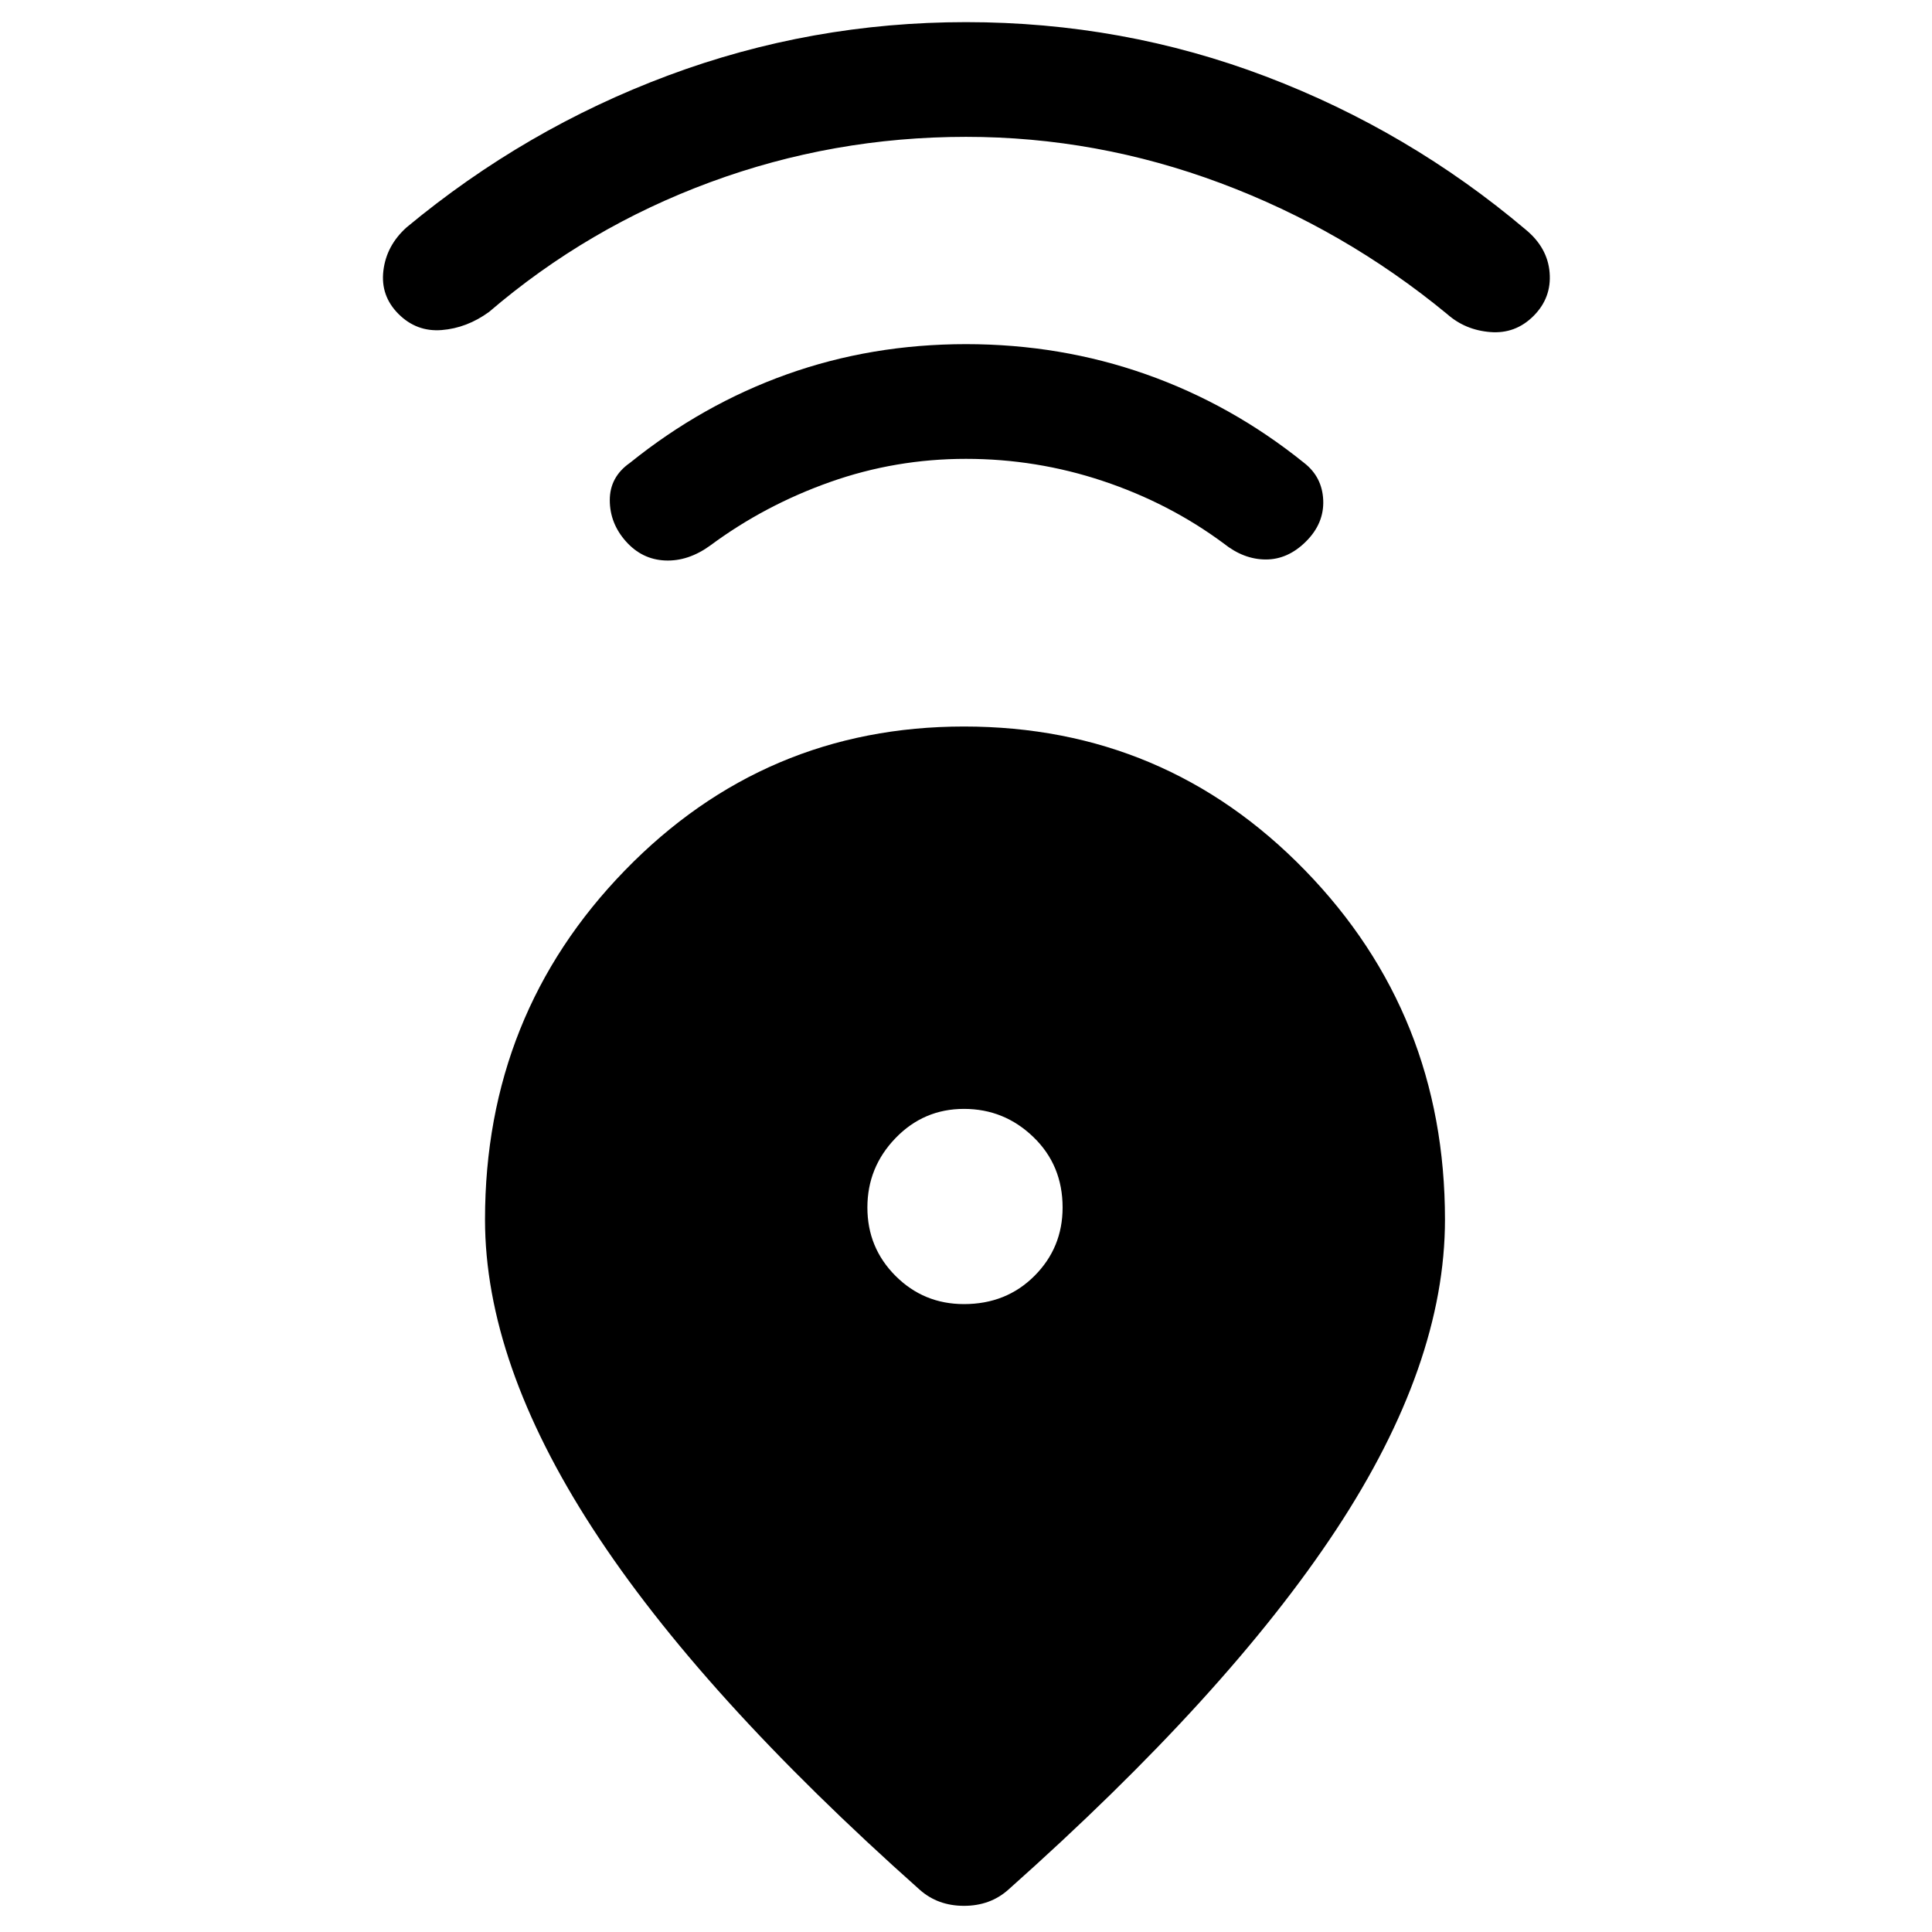 <svg xmlns="http://www.w3.org/2000/svg" height="48" width="48"><path d="M22.85 46.95q-5.45-4.85-8.125-8.975T12.05 30.3q0-5.1 3.475-8.675Q19 18.05 23.95 18.05q5 0 8.475 3.575Q35.9 25.2 35.9 30.3q0 3.6-2.7 7.7t-8.15 8.95q-.45.4-1.1.4-.65 0-1.1-.4Zm1.1-14.55q1.05 0 1.75-.7t.7-1.7q0-1.05-.725-1.75t-1.725-.7q-1 0-1.7.725T21.55 30q0 1 .7 1.7t1.7.7Zm.05-21q-1.75 0-3.375.575T17.65 13.55q-.55.4-1.125.375-.575-.025-.975-.475-.4-.45-.4-1.025t.5-.925q1.8-1.45 3.9-2.2 2.1-.75 4.45-.75t4.475.75q2.125.75 3.925 2.2.45.35.475.925.025.575-.425 1.025-.45.45-1 .45t-1.05-.4q-1.35-1-3-1.55T24 11.4Zm0-8q-3.3 0-6.35 1.125t-5.5 3.225q-.55.4-1.175.45-.625.05-1.075-.4-.45-.45-.375-1.075Q9.6 6.1 10.1 5.65q2.95-2.45 6.5-3.775Q20.15.55 24 .55q3.9 0 7.45 1.35Q35 3.25 37.9 5.7q.55.45.6 1.075.05.625-.4 1.075-.45.45-1.075.4-.625-.05-1.075-.45-2.55-2.1-5.625-3.25T24 3.4Z"/></svg>